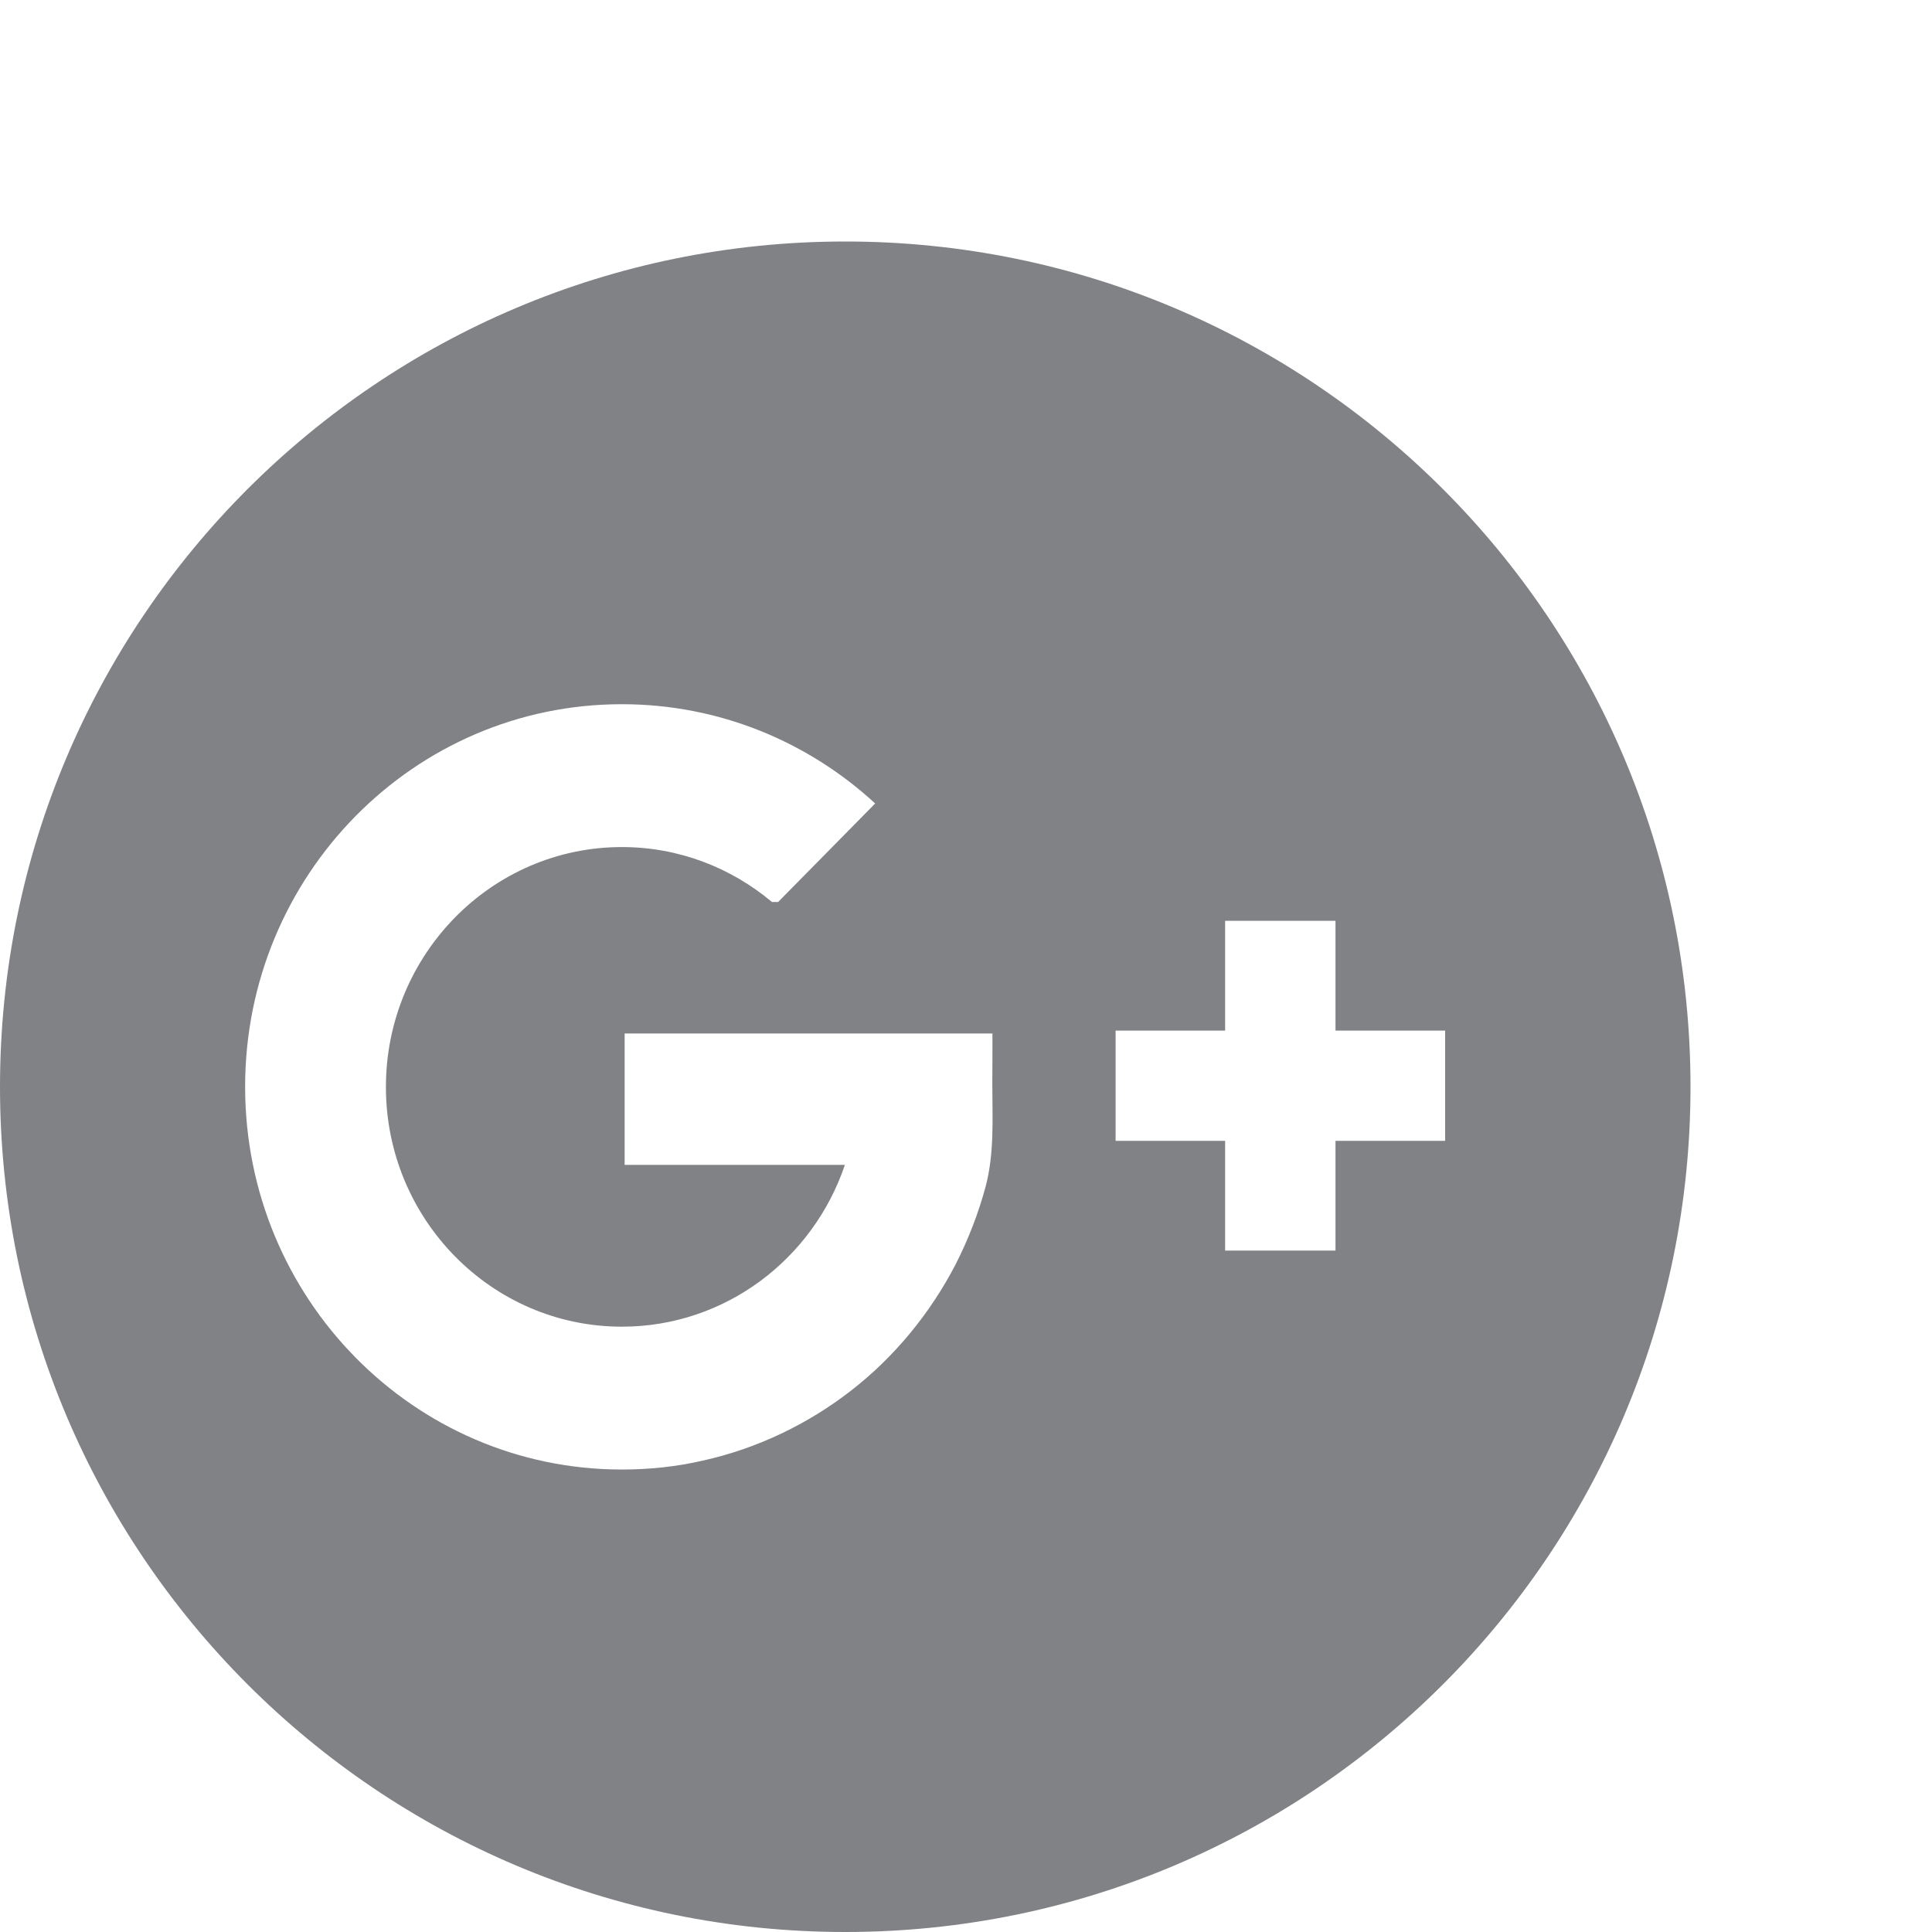 <?xml version="1.0" encoding="utf-8"?>
<!-- Generator: Adobe Illustrator 16.0.3, SVG Export Plug-In . SVG Version: 6.00 Build 0)  -->
<!DOCTYPE svg PUBLIC "-//W3C//DTD SVG 1.1//EN" "http://www.w3.org/Graphics/SVG/1.1/DTD/svg11.dtd">
<svg version="1.1" id="Layer_1" xmlns="http://www.w3.org/2000/svg" xmlns:xlink="http://www.w3.org/1999/xlink" x="0px" y="0px"
	 width="16px" height="16px" viewBox="0 0 16 16" enable-background="new 0 0 16 16" xml:space="preserve">
<path fill="#808286" d="M9.239,9.448h0.907v0.909h0.914V9.448h0.908V8.535h-0.908V7.626h-0.914v0.909H9.239V9.448z M8.219,8.559
	H5.173v1.088h1.824c-0.263,0.779-0.99,1.34-1.847,1.34c-1.079,0-1.954-0.89-1.954-1.985S4.071,7.015,5.15,7.015
	c0.472,0,0.905,0.171,1.243,0.455h0.051l0.804-0.816c-0.554-0.51-1.29-0.822-2.097-0.822C3.427,5.831,2.03,7.25,2.03,9
	c0,1.751,1.396,3.17,3.12,3.17c0.225,0,0.451-0.023,0.671-0.074c0.447-0.099,0.869-0.301,1.229-0.581
	c0.359-0.279,0.654-0.64,0.863-1.042c0.106-0.208,0.19-0.425,0.25-0.648c0.073-0.279,0.055-0.563,0.055-0.85
	C8.219,8.835,8.219,8.698,8.219,8.559z M7,2c3.866,0,7,3.134,7,7c0,3.865-3.134,7-7,7s-7-3.135-7-7C0,5.134,3.134,2,7,2z"/>
</svg>
